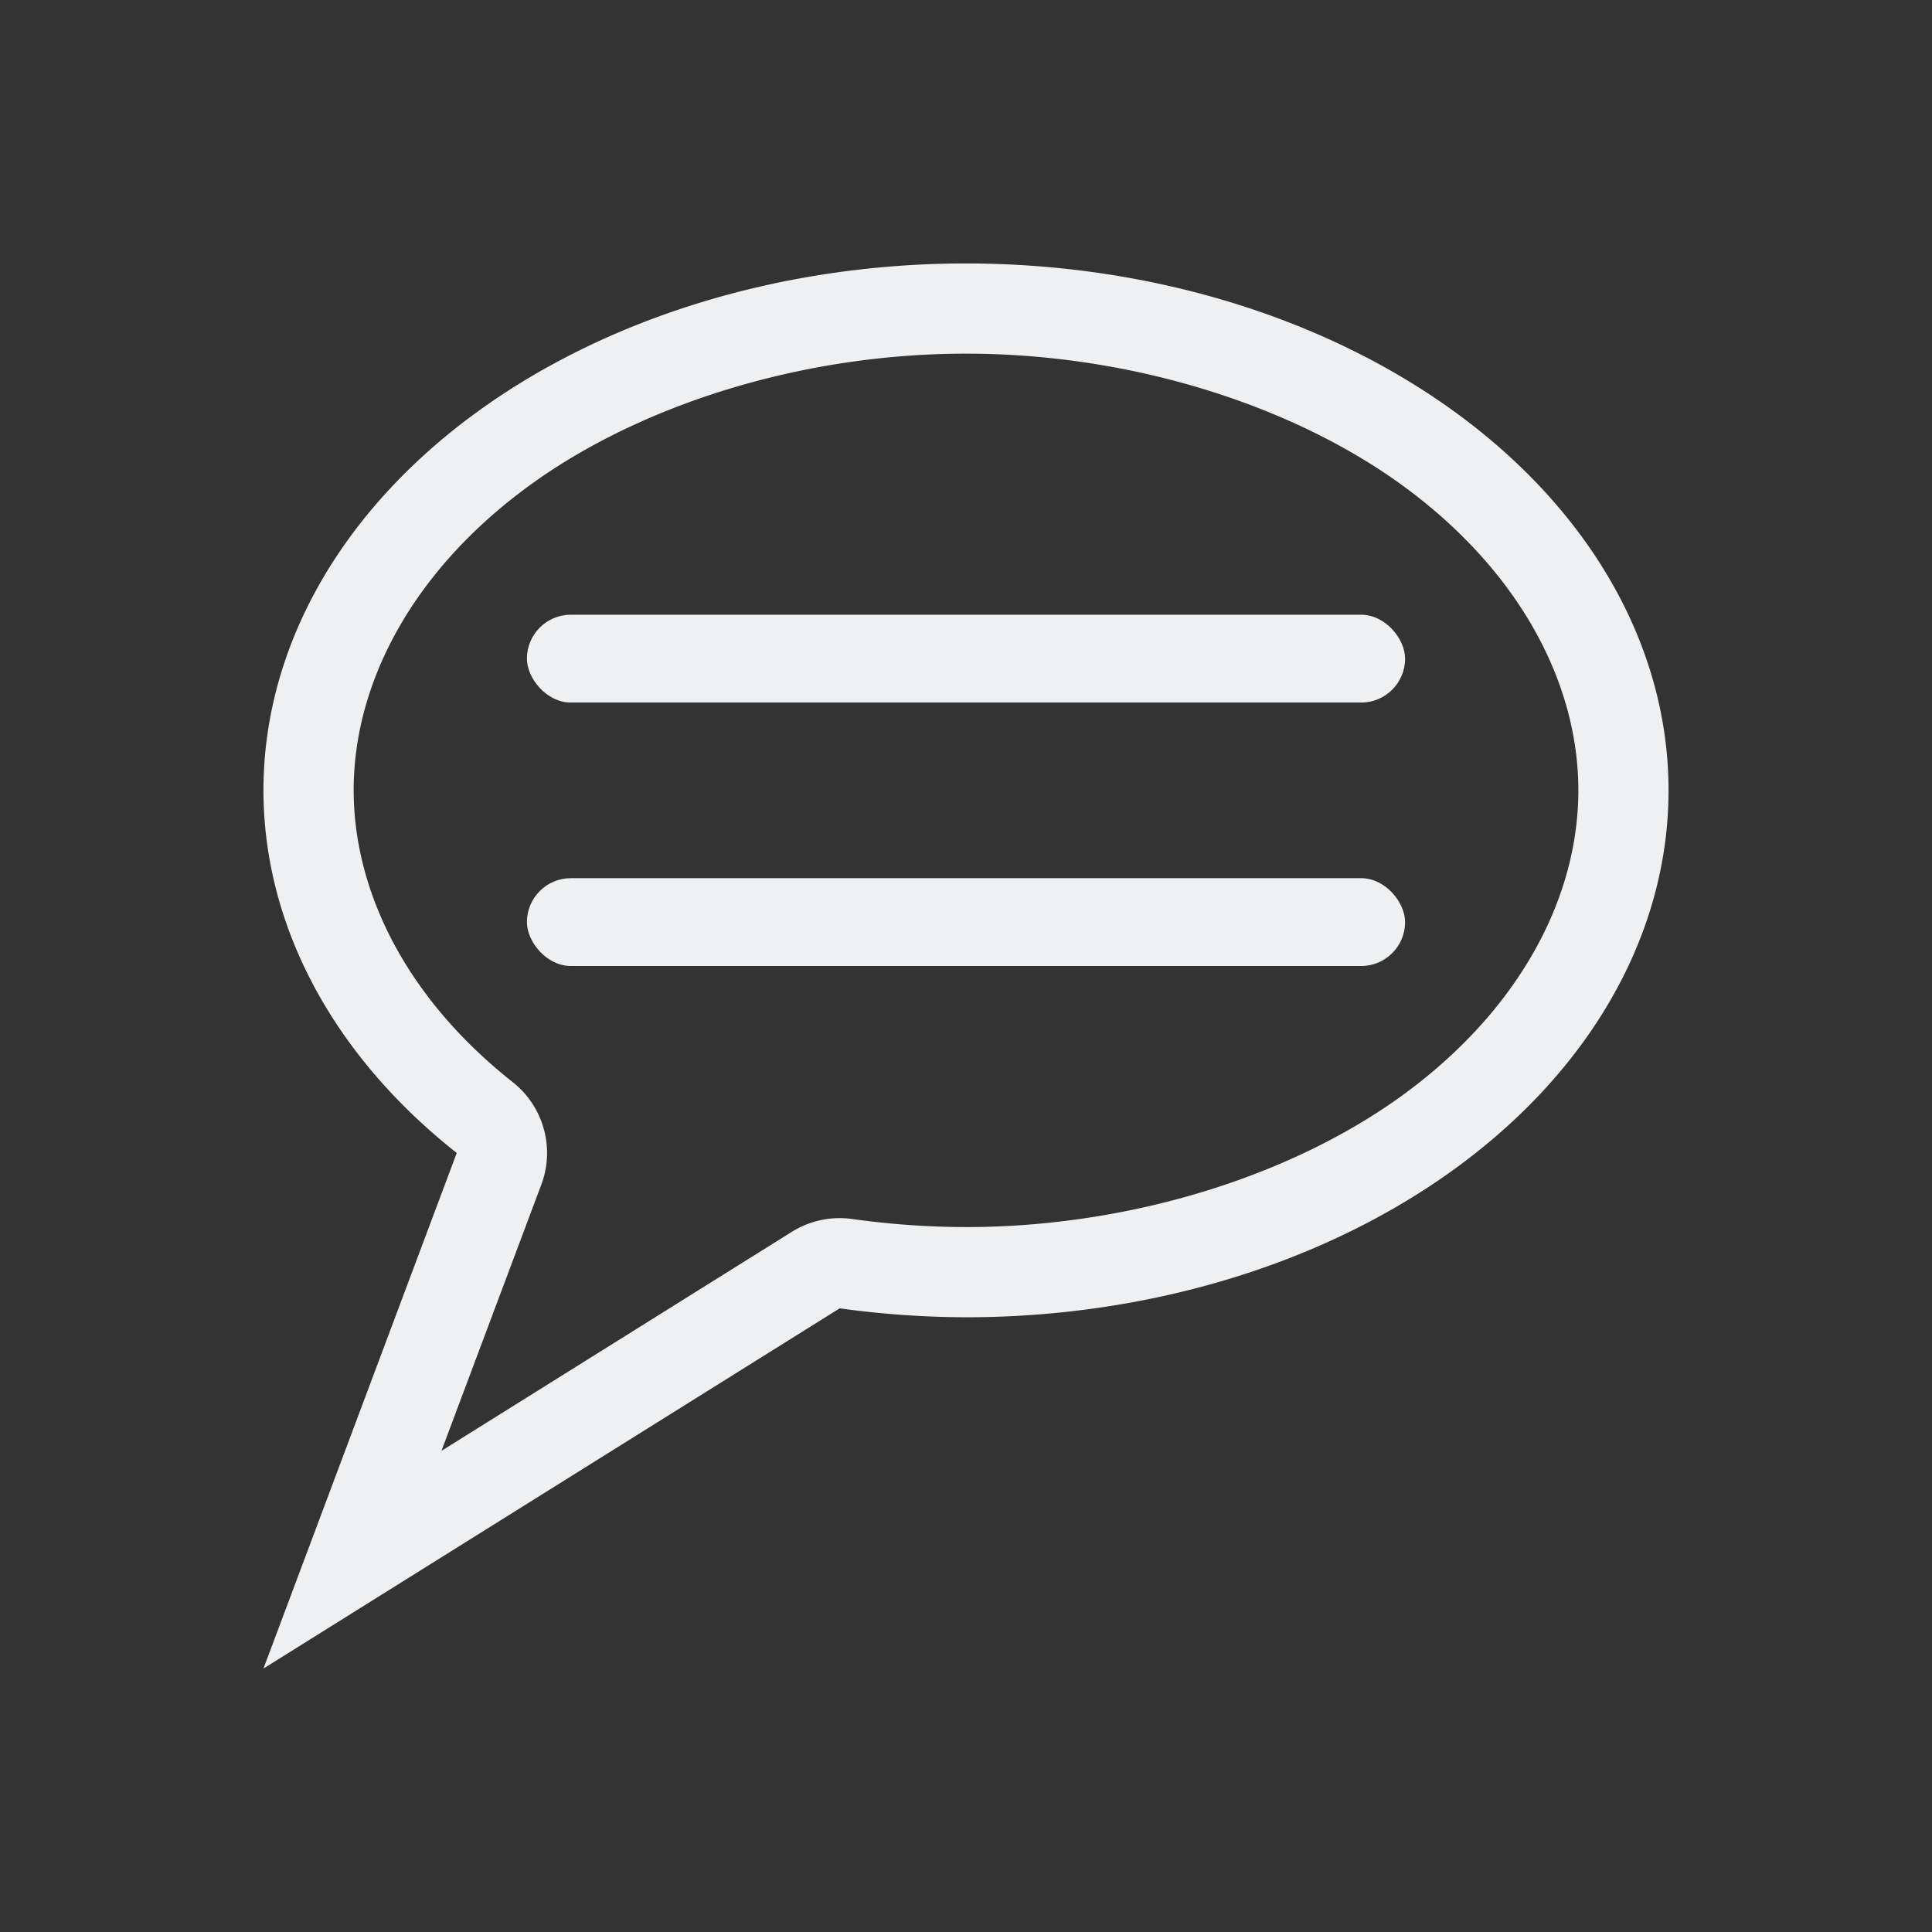<svg height="22" width="22" xmlns="http://www.w3.org/2000/svg"><rect width="100%" height="100%" fill="#333333" stroke="none"/><g fill="#eff0f1" transform="translate(-553.723 -583.119)"><path d="m11 3a8 6 0 0 0 -8 6 8 6 0 0 0 2.201 4.129l-2.201 5.871 6.562-4.102a8 6 0 0 0 1.438.102 8 6 0 0 0 8-6 8 6 0 0 0 -8-6zm0 1.027c1.893-0 3.767.597 5.041 1.553 1.274.956 1.932 2.208 1.932 3.42 0 1.212-.657 2.464-1.932 3.42-1.274.955-3.147 1.552-5.039 1.553-.436-.001-.87-.032-1.297-.092a1.028 1.028 0 0 0 -.688.146l-3.99 2.494 1.137-3.031a1.028 1.028 0 0 0 -.326-1.168c-1.196-.944-1.809-2.152-1.811-3.324.001-1.212.658-2.463 1.932-3.418 1.274-.956 3.148-1.553 5.041-1.553z" transform="translate(553.723 583.119)"/><rect height="1" ry=".5" width="10" x="559.723" y="590.119"/><rect height="1" ry=".5" width="10" x="559.723" y="593.119"/></g></svg>
